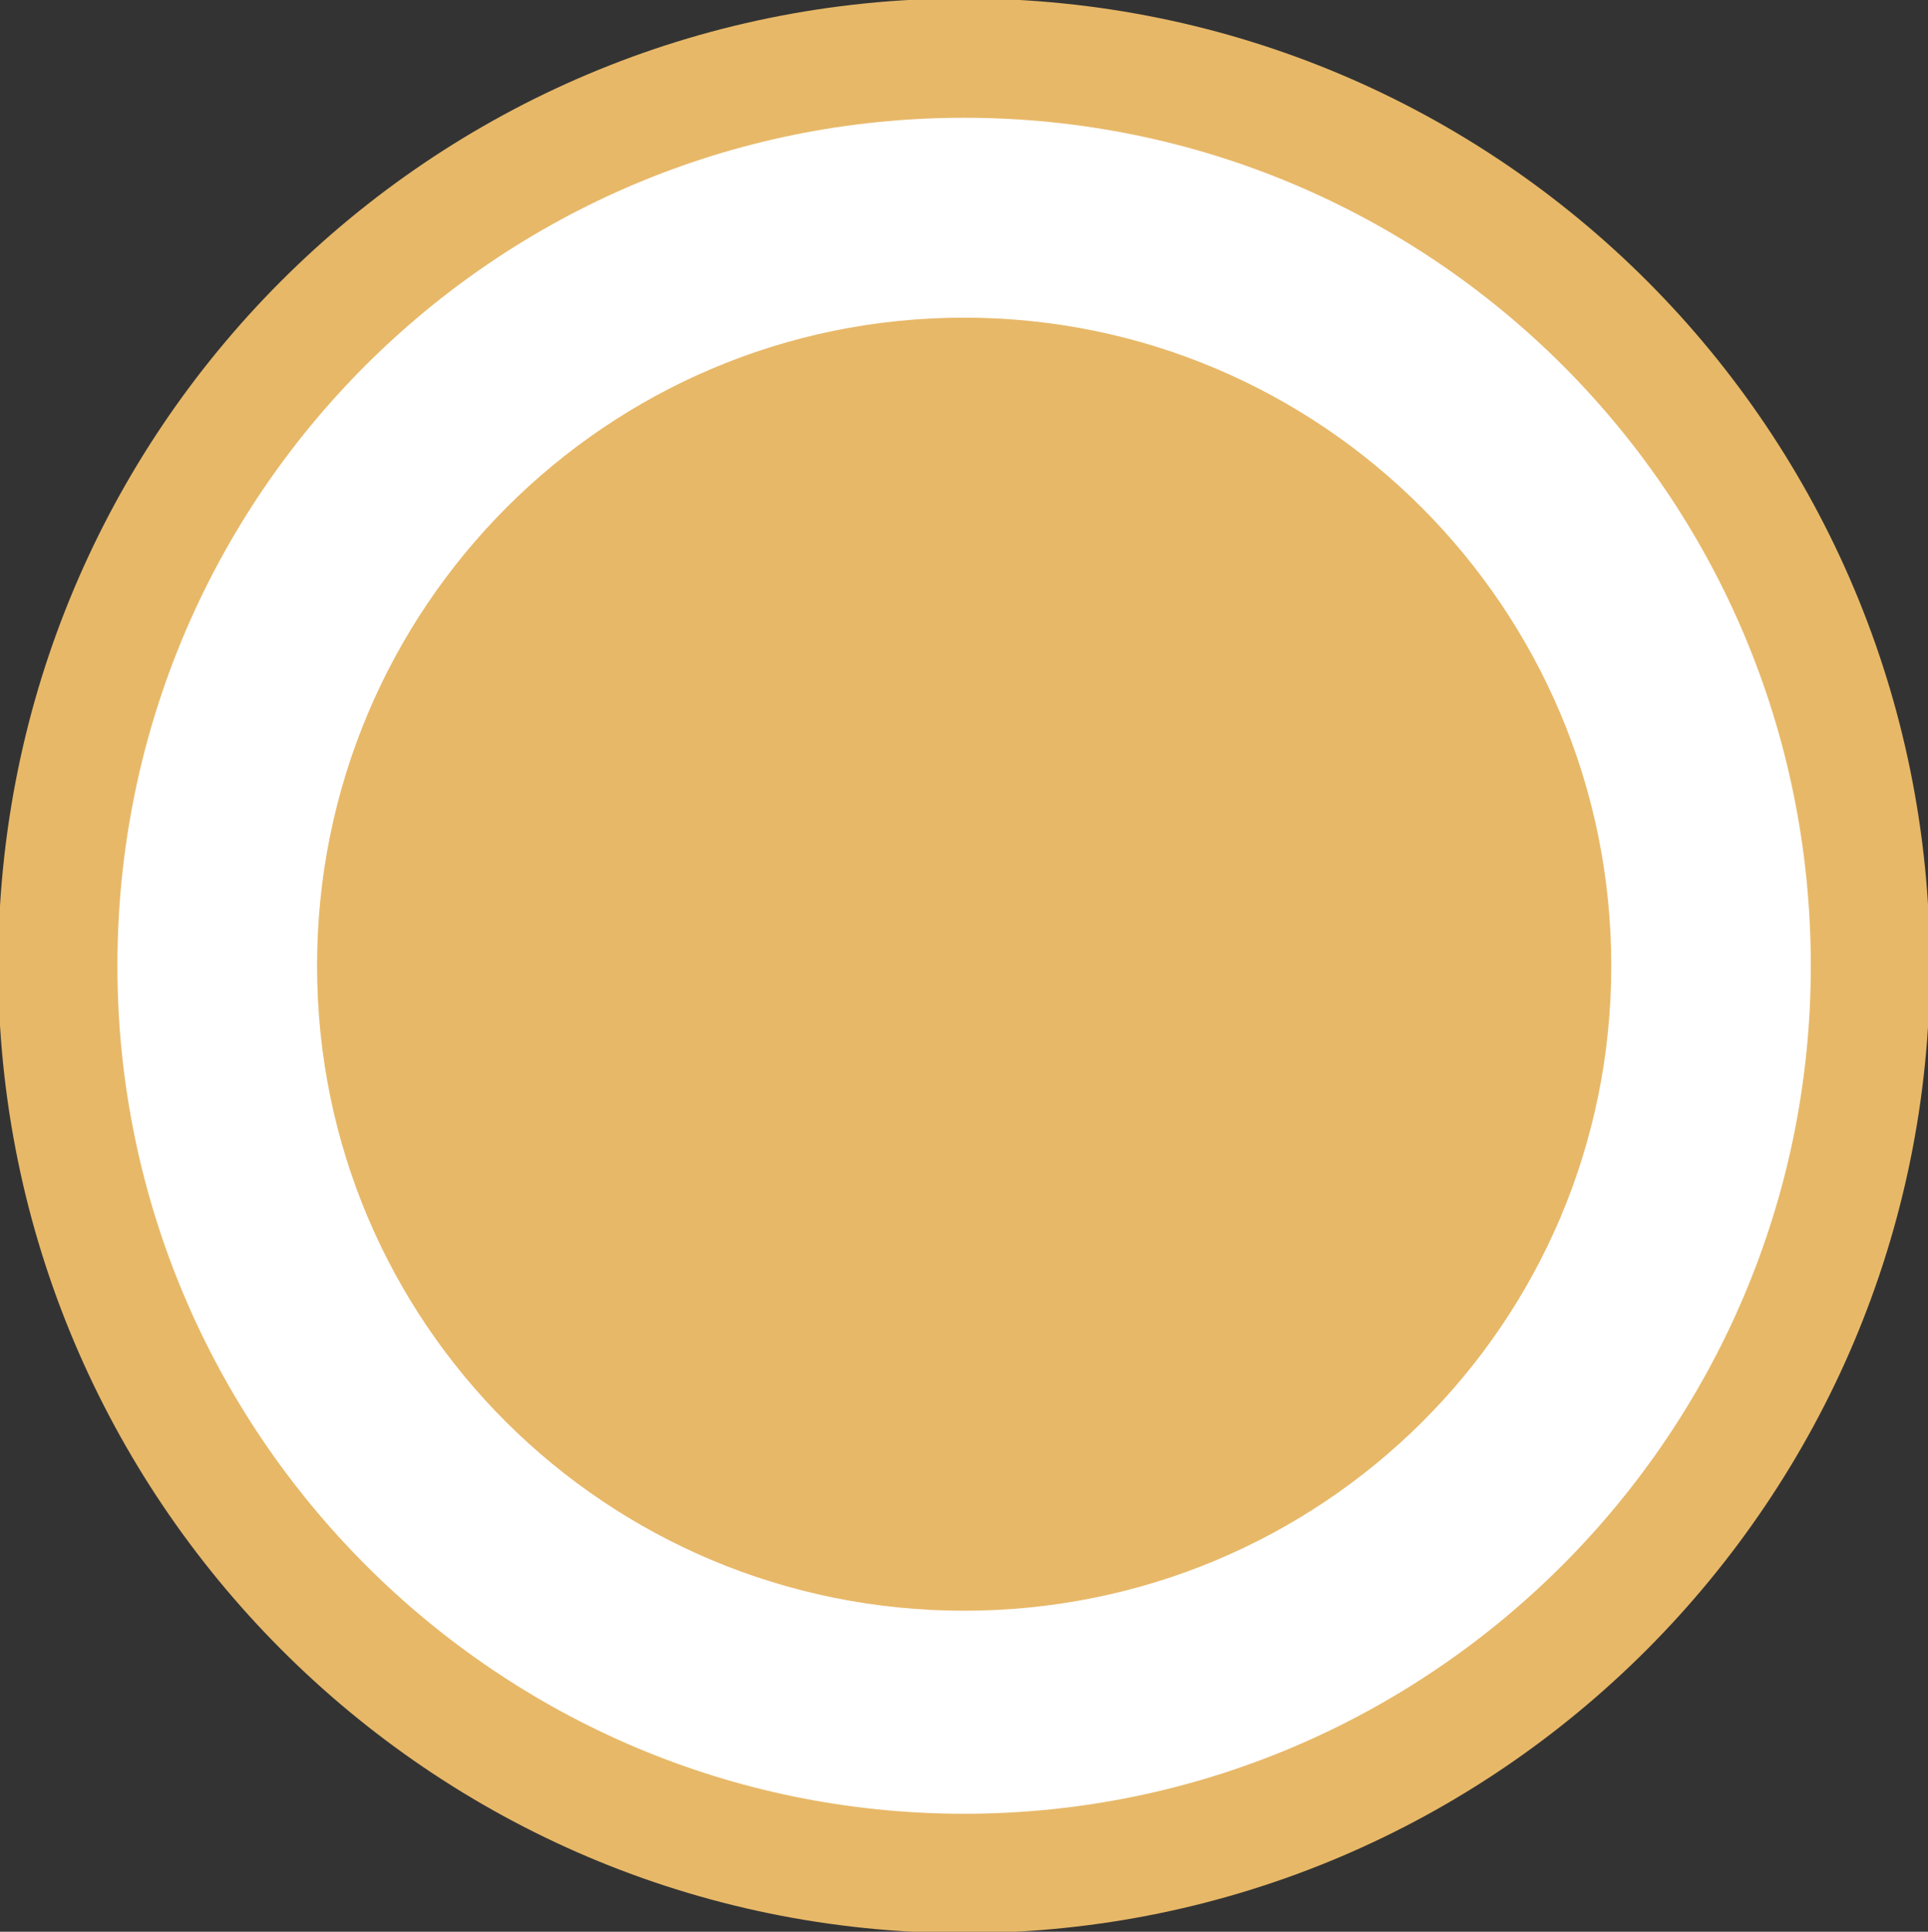 <?xml version="1.0" encoding="utf-8"?>
<!-- Generator: Adobe Illustrator 16.0.4, SVG Export Plug-In . SVG Version: 6.00 Build 0)  -->
<!DOCTYPE svg PUBLIC "-//W3C//DTD SVG 1.1//EN" "http://www.w3.org/Graphics/SVG/1.1/DTD/svg11.dtd">
<svg version="1.1" id="Слой_1" xmlns="http://www.w3.org/2000/svg" xmlns:xlink="http://www.w3.org/1999/xlink" x="0px" y="0px"
	 width="17.111px" height="17.143px" viewBox="0 0 17.111 17.143" enable-background="new 0 0 17.111 17.143" xml:space="preserve">
<rect x="0" y="0" width="17.111" height="17.143" fill="#333333" stroke="none"/>
<path fill-rule="evenodd" clip-rule="evenodd" fill="#E7B868" d="M8.556-0.014c4.744,0,8.572,3.834,8.572,8.585
	c0,4.723-3.828,8.584-8.572,8.584c-4.742,0-8.572-3.861-8.572-8.584C-0.016,3.821,3.814-0.014,8.556-0.014L8.556-0.014z"/>
<path fill-rule="evenodd" clip-rule="evenodd" fill="#FFFFFF" d="M8.556,1.045c4.144,0,7.515,3.348,7.515,7.526
	c0,4.148-3.371,7.525-7.515,7.525c-4.143,0-7.514-3.377-7.514-7.525C1.042,4.393,4.413,1.045,8.556,1.045L8.556,1.045z"/>
<path fill-rule="evenodd" clip-rule="evenodd" fill="#E7B868" d="M8.556,2.819c3.171,0,5.744,2.575,5.744,5.752
	c0,3.176-2.572,5.723-5.744,5.723c-3.172,0-5.742-2.547-5.742-5.723C2.814,5.394,5.384,2.819,8.556,2.819L8.556,2.819z"/>
</svg>
